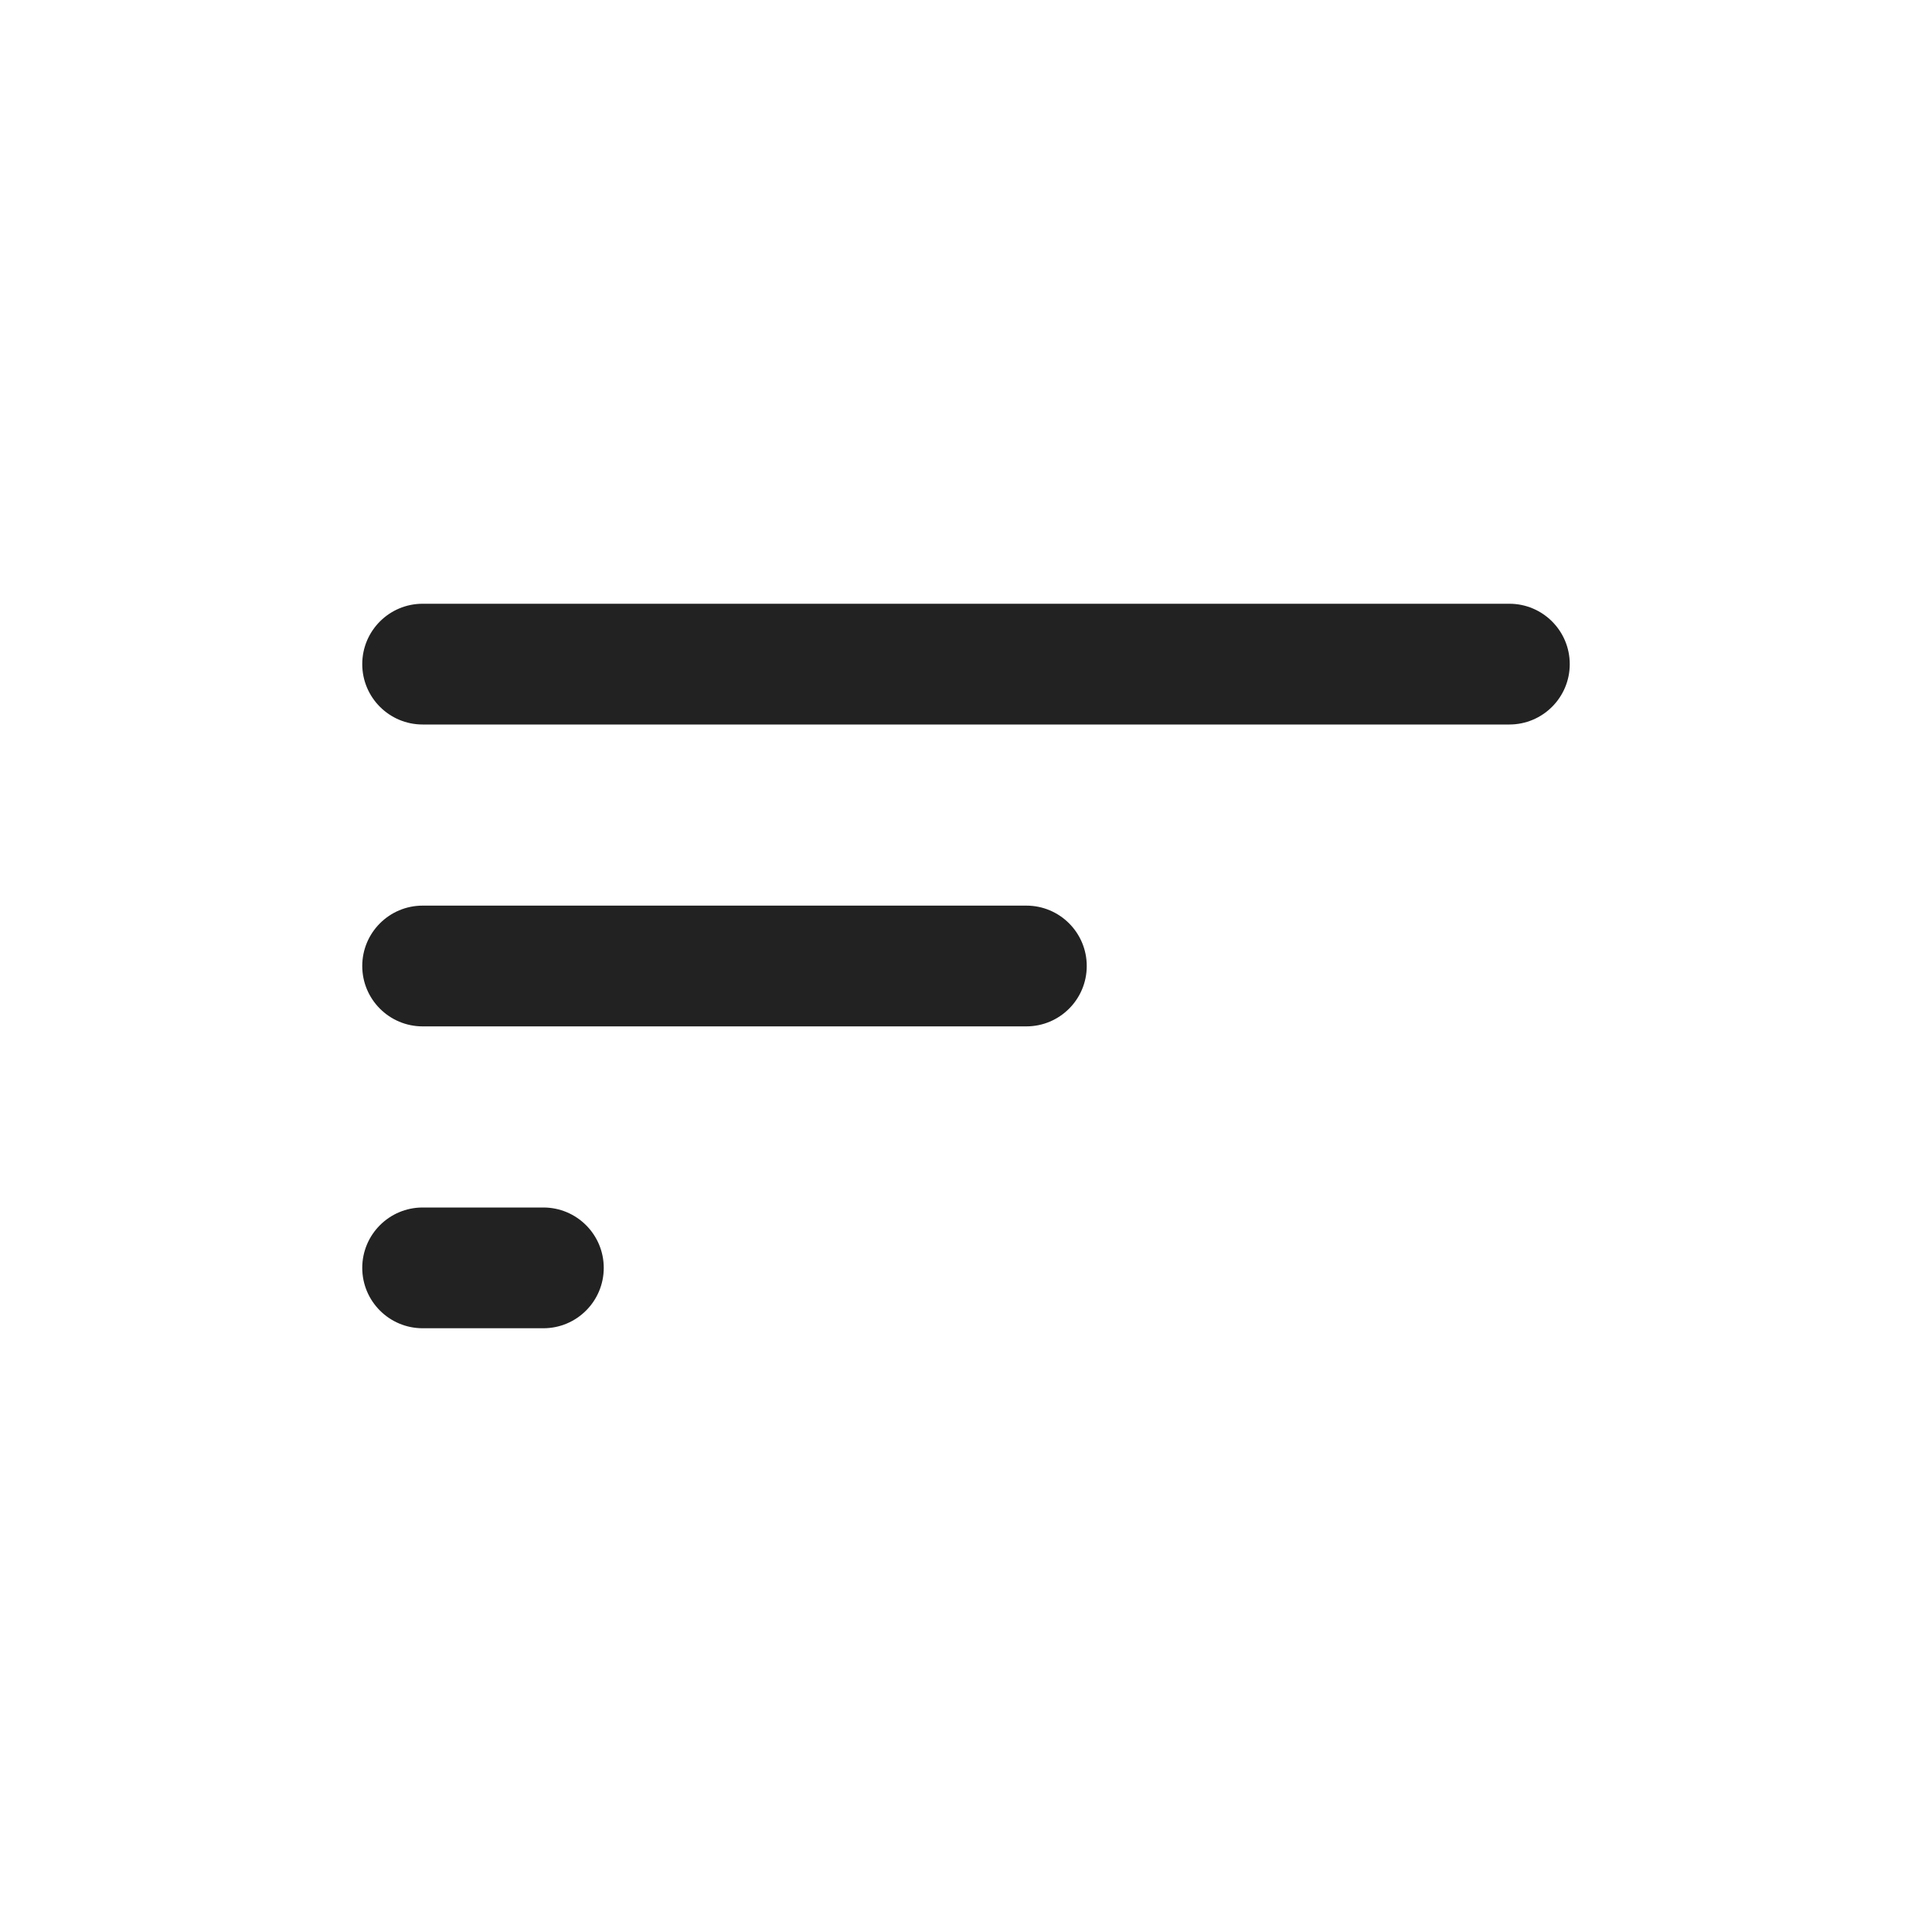 <?xml version="1.0" encoding="UTF-8"?>
<svg width="32px" height="32px" viewBox="0 0 32 32" version="1.1" xmlns="http://www.w3.org/2000/svg" xmlns:xlink="http://www.w3.org/1999/xlink">
    <!-- Generator: sketchtool 59 (101010) - https://sketch.com -->
    <title>588F0279-7905-43E2-9F12-A00F0B893FCC</title>
    <desc>Created with sketchtool.</desc>
    <g id="Guide" stroke="none" stroke-width="1" fill="none" fill-rule="evenodd">
        <g id="icons" transform="translate(-768, -400)" fill="#222222">
            <g id=".platform/icon/sort" transform="translate(768, 400)">
                <g id="Combined-Shape">
                    <path d="M9,20 C9.552,20 10,20.448 10,21 C10,21.552 9.552,22 9,22 L7,22 C6.448,22 6,21.552 6,21 C6,20.448 6.448,20 7,20 L9,20 Z M17,15 C17.552,15 18,15.448 18,16 C18,16.552 17.552,17 17,17 L7,17 C6.448,17 6,16.552 6,16 C6,15.448 6.448,15 7,15 L17,15 Z M25,10 C25.552,10 26,10.448 26,11 C26,11.552 25.552,12 25,12 L7,12 C6.448,12 6,11.552 6,11 C6,10.448 6.448,10 7,10 L25,10 Z"></path>
                </g>
            </g>
        </g>
    </g>
</svg>